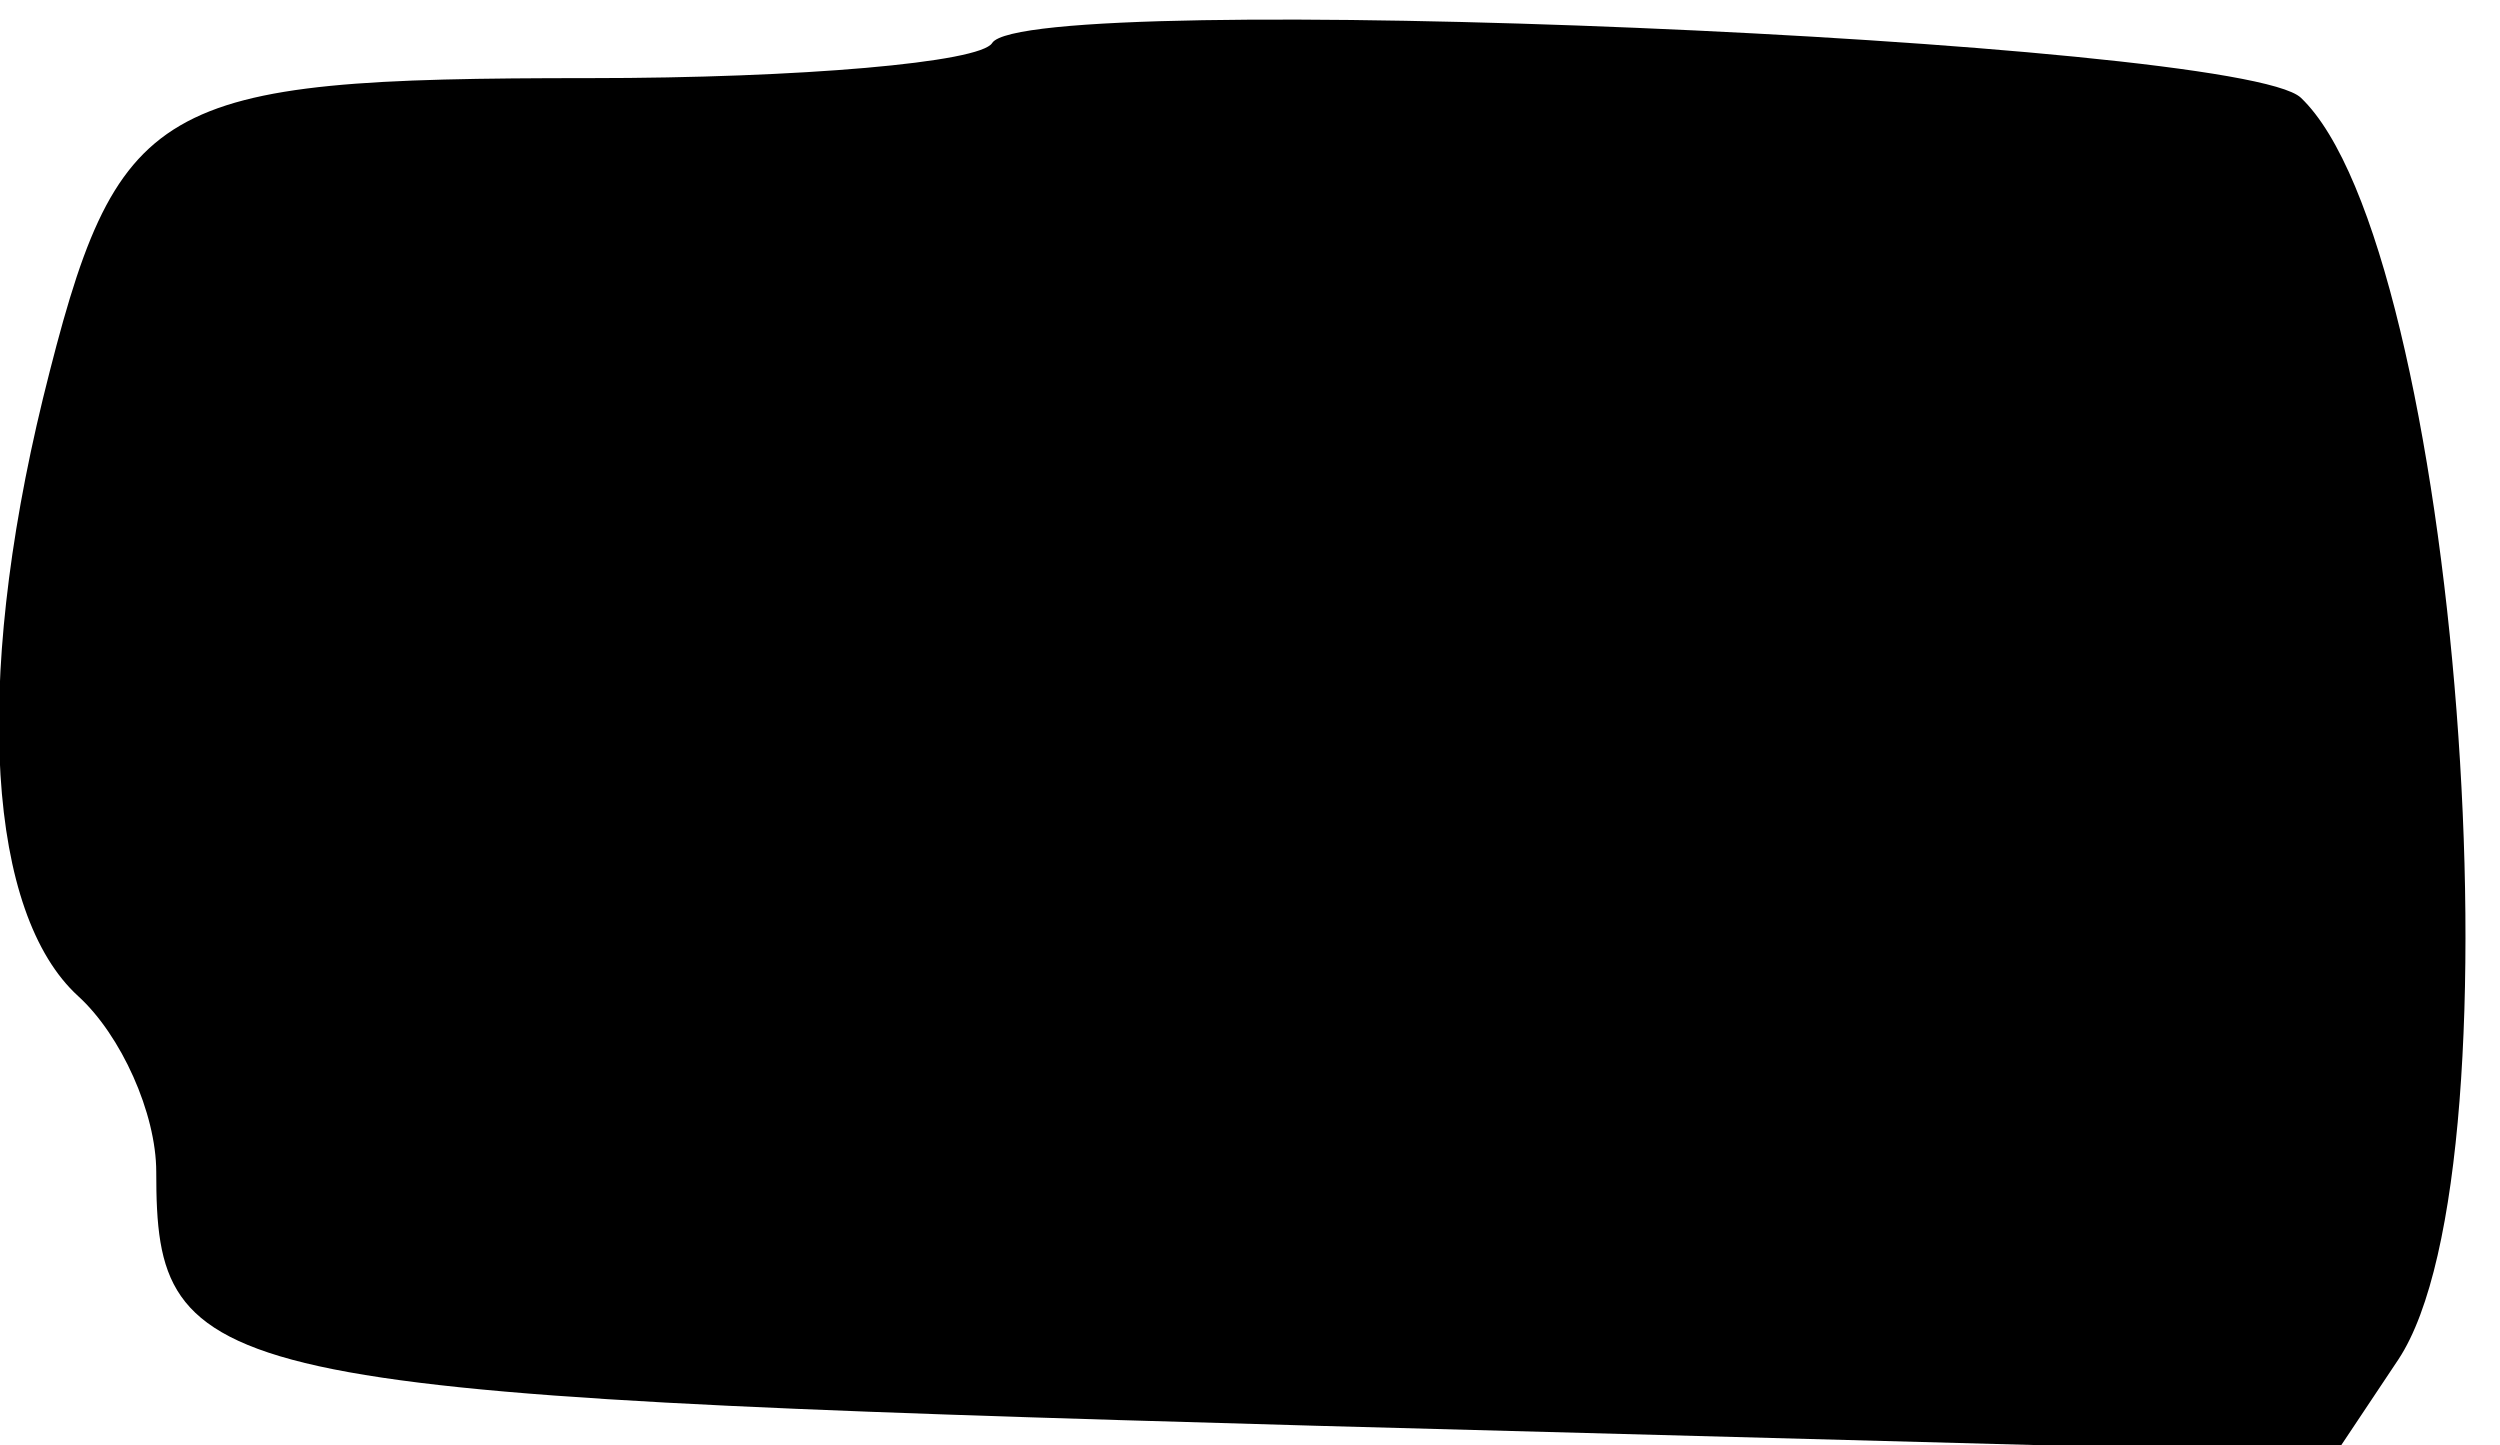 <?xml version="1.0" standalone="no"?>
<!DOCTYPE svg PUBLIC "-//W3C//DTD SVG 20010904//EN"
 "http://www.w3.org/TR/2001/REC-SVG-20010904/DTD/svg10.dtd">
<svg version="1.0" xmlns="http://www.w3.org/2000/svg"
 width="64pt" height="37pt" viewBox="0 0 64 37"
 preserveAspectRatio="xMidYMid meet">
<g transform="translate(0,37) scale(0.1,-0.1)"
fill="#000000" stroke="none">
<path fill="#000000" stroke="none" d="M254 359 c-3 -5 -49 -9 -103 -9 -112 0
-121 -5 -140 -82 -18 -74 -14 -132 9 -153 11 -10 20 -30 20 -45 0 -54 12 -57
297 -65 l261 -7 16 24 c33 50 15 285 -25 323 -16 15 -326 28 -335 14z"/>
</g>
</svg>
